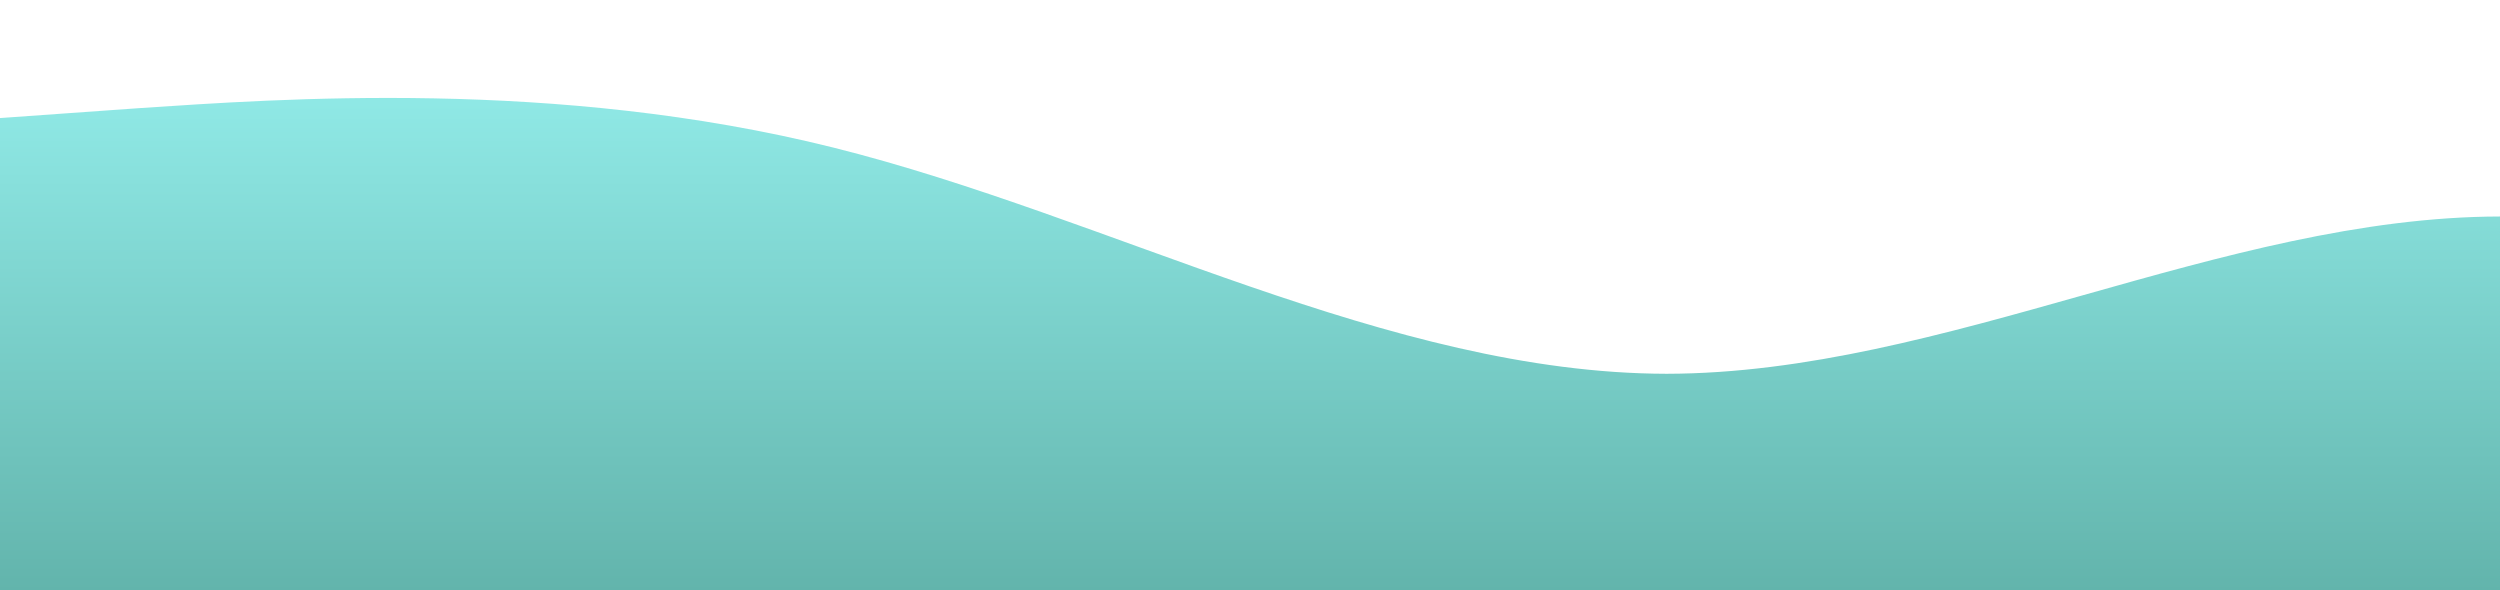 <?xml version="1.0" standalone="no"?>
<svg xmlns:xlink="http://www.w3.org/1999/xlink" id="wave" style="transform:rotate(0deg); transition: 0.3s" viewBox="0 0 1440 340" version="1.1" xmlns="http://www.w3.org/2000/svg"><defs><linearGradient id="sw-gradient-0" x1="0" x2="0" y1="1" y2="0"><stop stop-color="rgba(98.231, 180.186, 171.858, 1)" offset="0%"/><stop stop-color="rgba(145.256, 234.829, 231.795, 1)" offset="100%"/></linearGradient></defs><path style="transform:translate(0, 0px); opacity:1" fill="url(#sw-gradient-0)" d="M0,68L80,62.3C160,57,320,45,480,85C640,125,800,215,960,215.3C1120,215,1280,125,1440,124.7C1600,125,1760,215,1920,221C2080,227,2240,147,2400,141.7C2560,136,2720,204,2880,232.3C3040,261,3200,249,3360,226.7C3520,204,3680,170,3840,164.3C4000,159,4160,181,4320,170C4480,159,4640,113,4800,119C4960,125,5120,181,5280,187C5440,193,5600,147,5760,130.3C5920,113,6080,125,6240,136C6400,147,6560,159,6720,147.3C6880,136,7040,102,7200,119C7360,136,7520,204,7680,243.7C7840,283,8000,295,8160,289C8320,283,8480,261,8640,255C8800,249,8960,261,9120,221C9280,181,9440,91,9600,68C9760,45,9920,91,10080,124.7C10240,159,10400,181,10560,198.3C10720,215,10880,227,11040,221C11200,215,11360,193,11440,181.3L11520,170L11520,340L11440,340C11360,340,11200,340,11040,340C10880,340,10720,340,10560,340C10400,340,10240,340,10080,340C9920,340,9760,340,9600,340C9440,340,9280,340,9120,340C8960,340,8800,340,8640,340C8480,340,8320,340,8160,340C8000,340,7840,340,7680,340C7520,340,7360,340,7200,340C7040,340,6880,340,6720,340C6560,340,6400,340,6240,340C6080,340,5920,340,5760,340C5600,340,5440,340,5280,340C5120,340,4960,340,4800,340C4640,340,4480,340,4320,340C4160,340,4000,340,3840,340C3680,340,3520,340,3360,340C3200,340,3040,340,2880,340C2720,340,2560,340,2400,340C2240,340,2080,340,1920,340C1760,340,1600,340,1440,340C1280,340,1120,340,960,340C800,340,640,340,480,340C320,340,160,340,80,340L0,340Z"/></svg>
